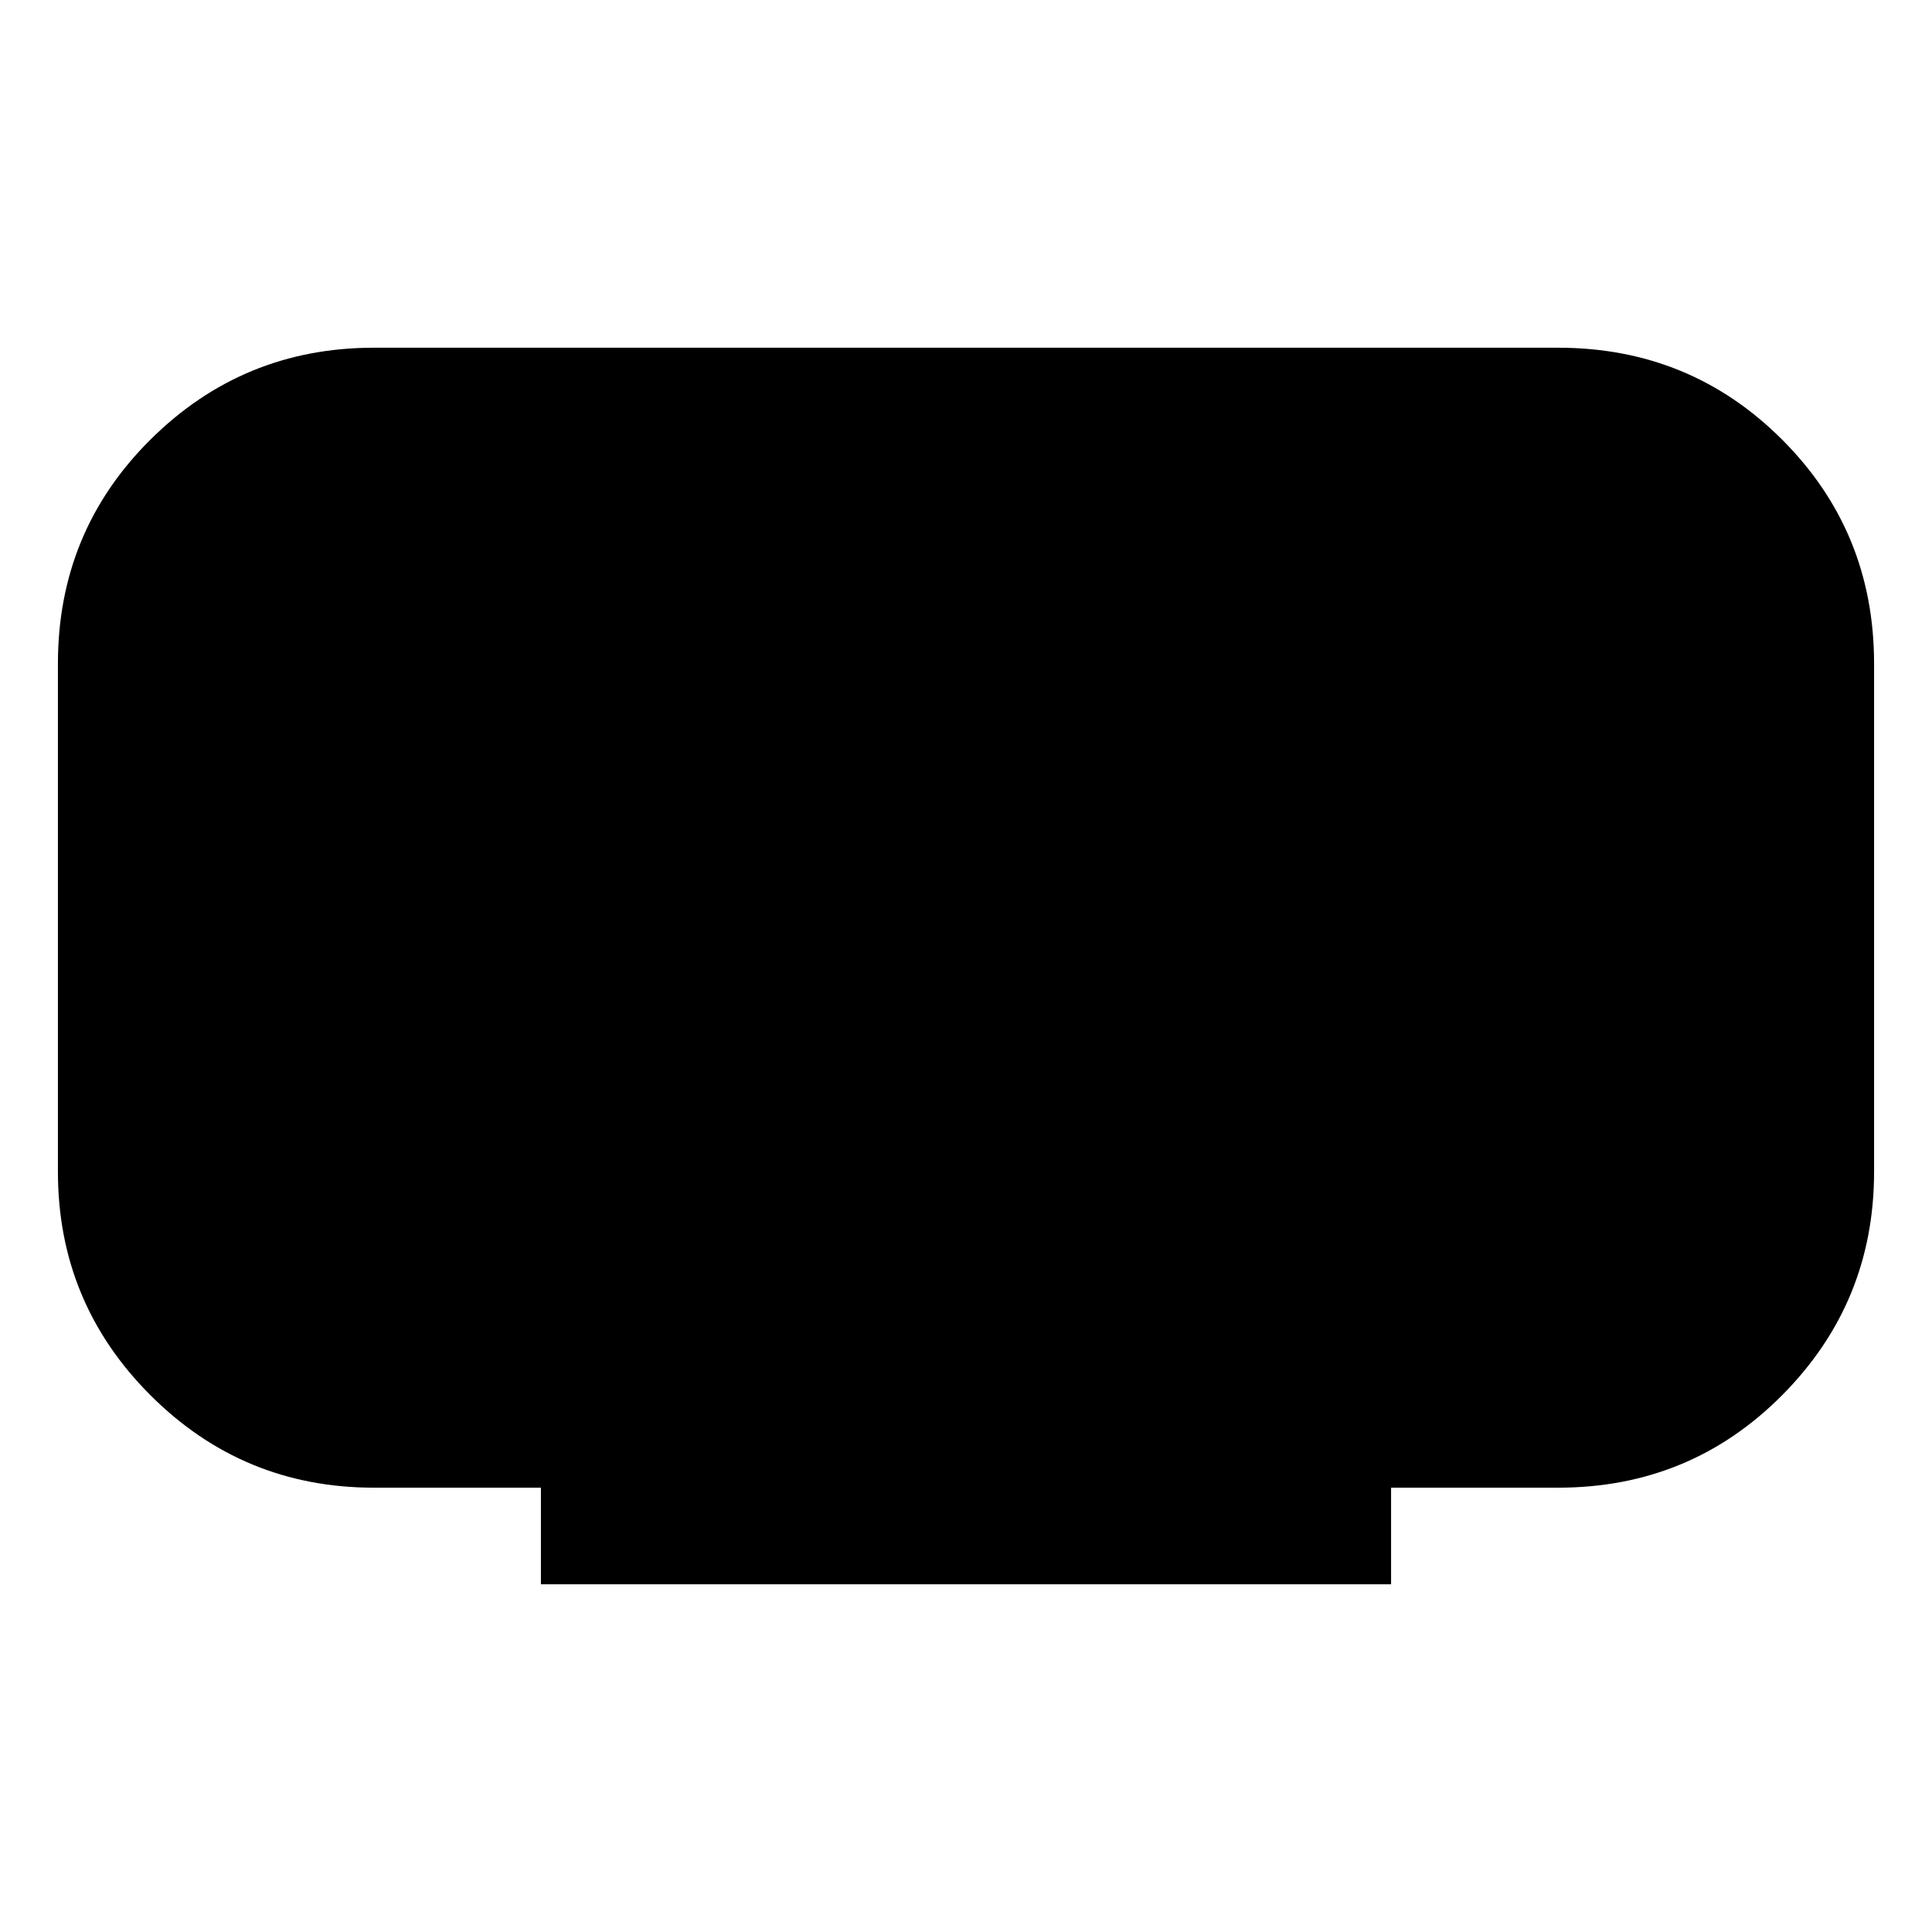 <svg xmlns="http://www.w3.org/2000/svg" height="20" viewBox="0 -960 960 960" width="20"><path d="M268.78-172.78v-48h-83q-65.08 0-111.04-45.96-45.96-45.96-45.96-111.04v-252.44q0-65.65 45.96-111.32 45.96-45.68 111.04-45.68h588.44q65.65 0 111.32 45.68 45.68 45.67 45.68 111.32v252.44q0 65.08-45.68 111.04-45.67 45.96-111.32 45.96h-83v48H268.78Z"/></svg>